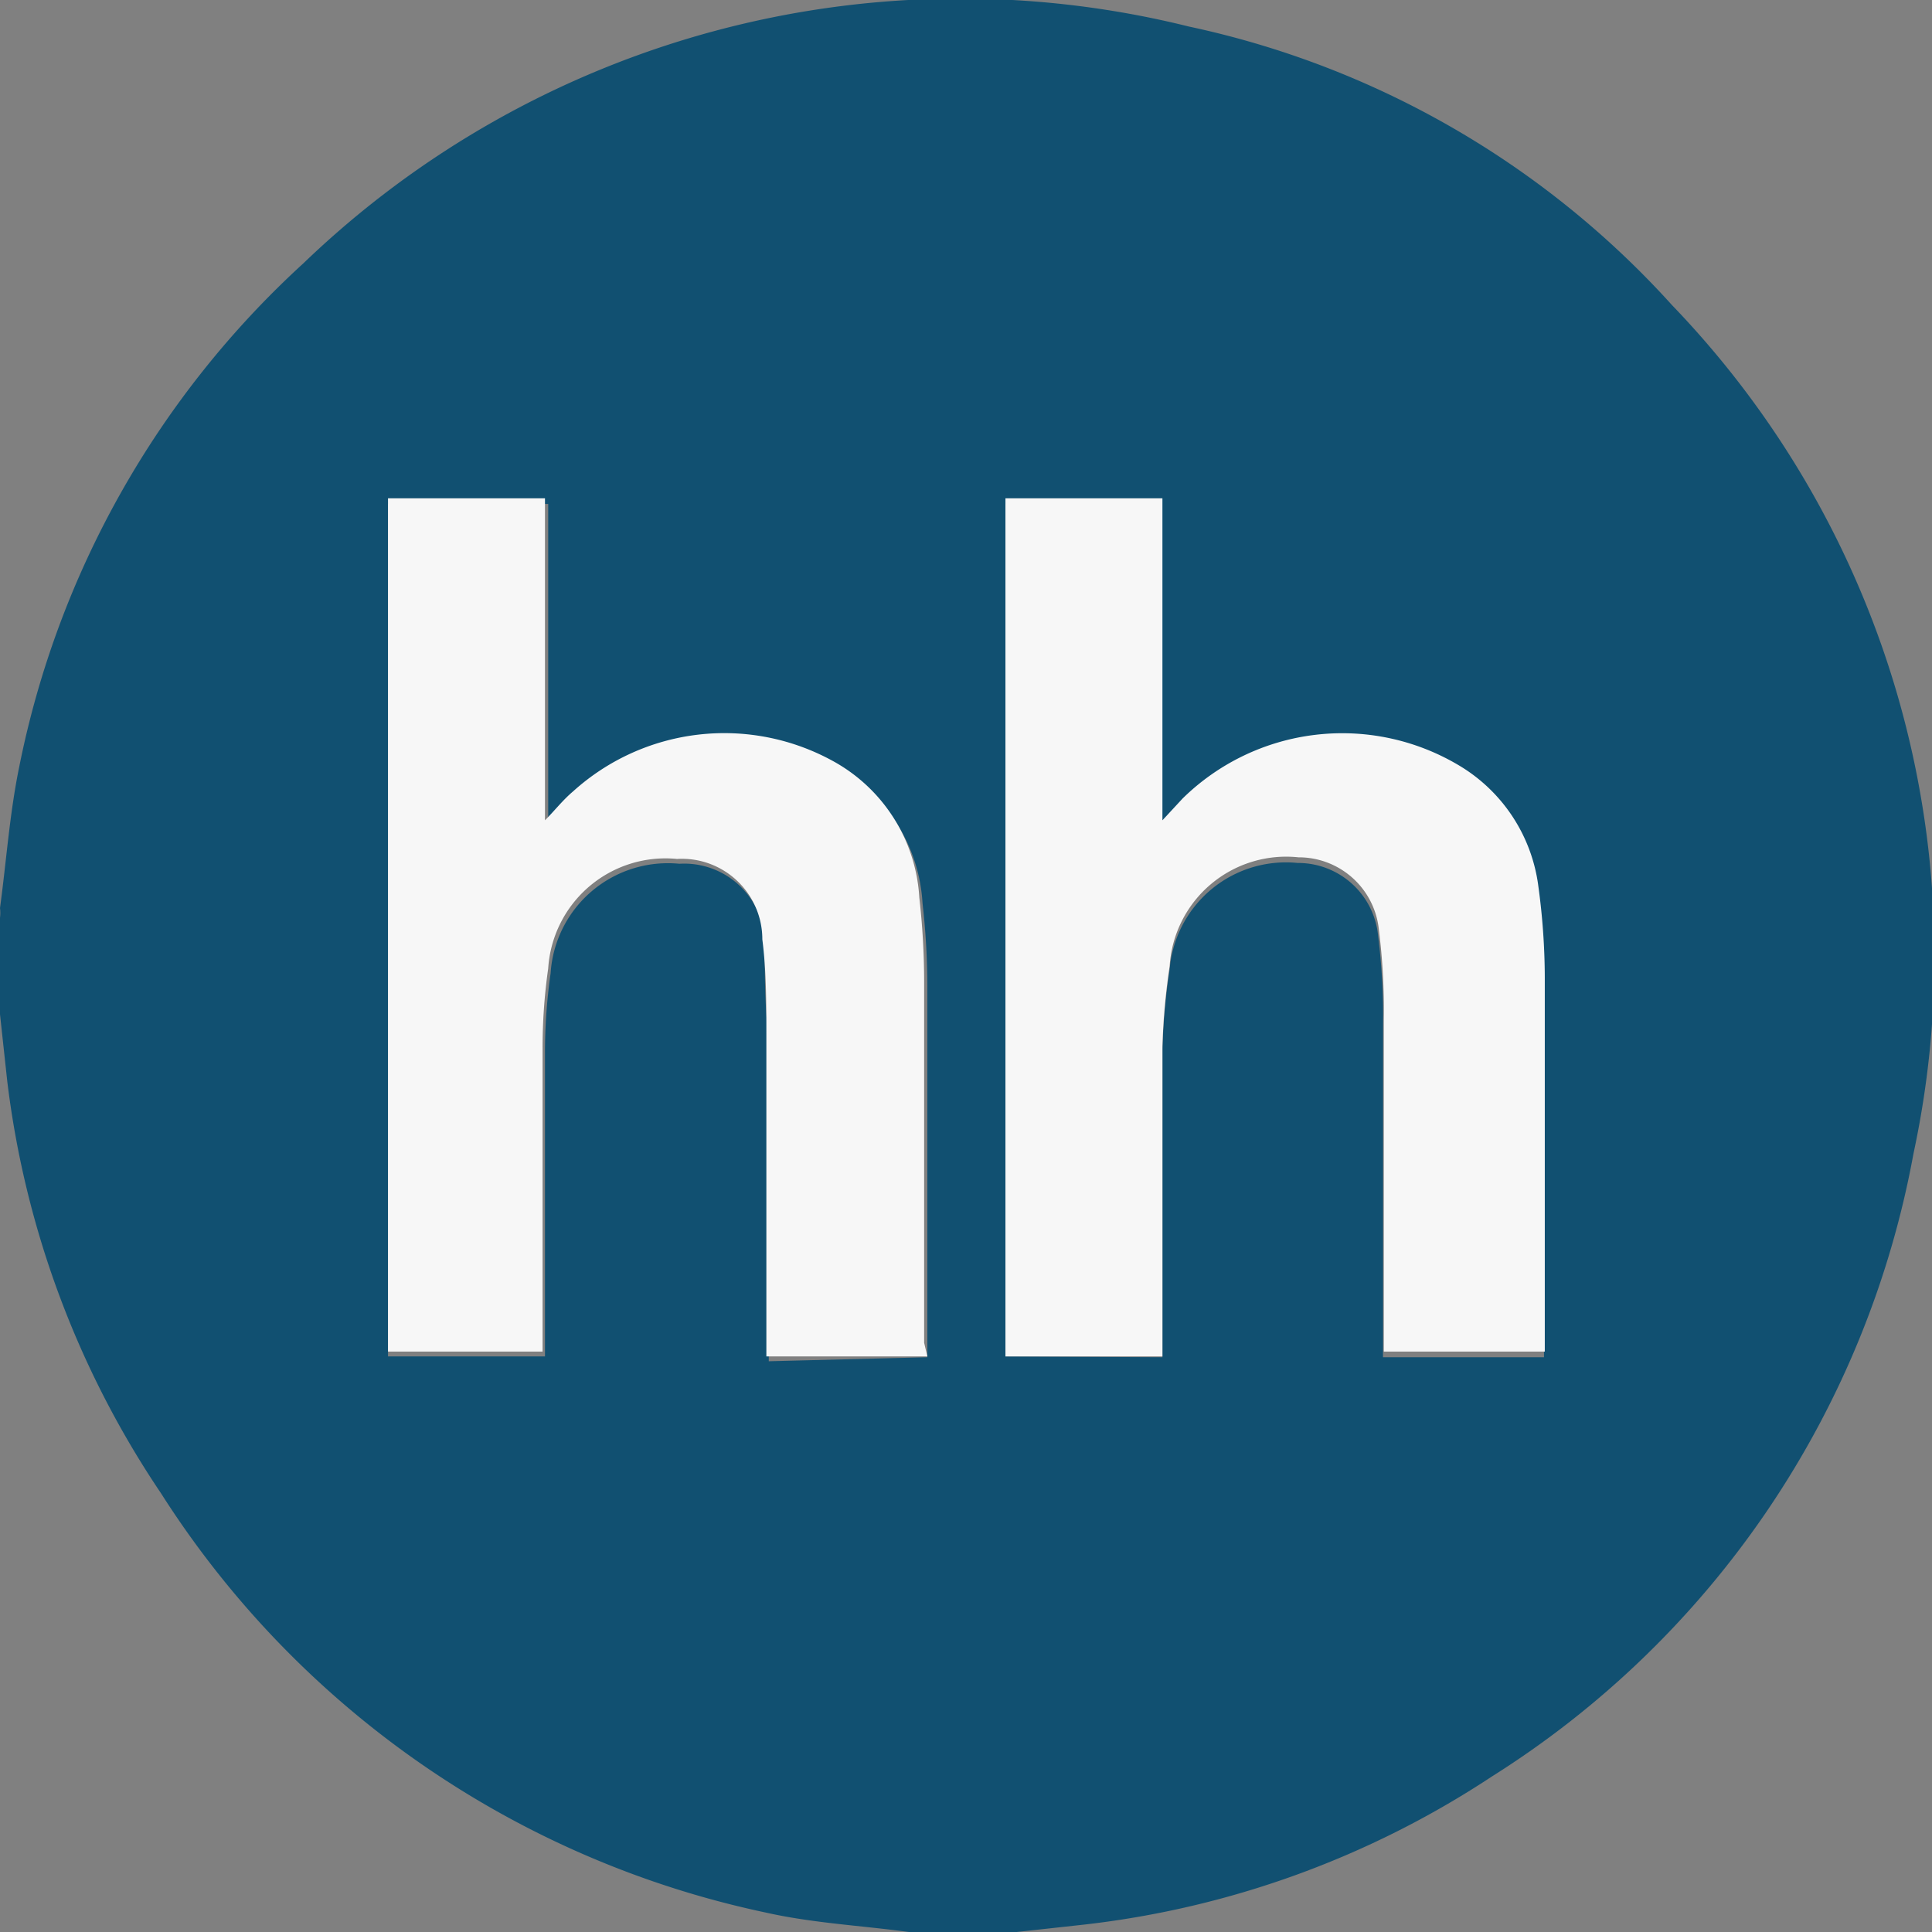 <svg id="Соц_сети" data-name="Соц сети" xmlns="http://www.w3.org/2000/svg" viewBox="0 0 24 24">
  <rect x="0" y="0" width="24" height="24" fill="#808080" stroke="none"/>
  <defs>
    <style>
      .cls-1 {
        fill: #115071;
      }

      .cls-2 {
        fill: #f7f7f7;
      }
    </style>
  </defs>
  <g id="HeadHunter">
    <path class="cls-1" d="M12.63,24H11.37l-.08,0c-.59-.08-1.19-.11-1.77-.24A11.8,11.8,0,0,1,2,18.55,11.66,11.66,0,0,1,.09,13.43L0,12.6V11.4a.5.5,0,0,0,0-.12c.08-.59.12-1.18.24-1.76A11.53,11.53,0,0,1,3.77,3.27a11.77,11.77,0,0,1,11-2.94,11.25,11.25,0,0,1,6,3.46,11.66,11.66,0,0,1,3,10.54,11.61,11.61,0,0,1-5.24,7.74,11.55,11.55,0,0,1-5.08,1.84Zm-1.11-7.14v-.11c0-1.49,0-3,0-4.47a9.28,9.28,0,0,0-.06-1.06,2.07,2.07,0,0,0-1.08-1.7,2.8,2.8,0,0,0-3.22.38c-.13.11-.23.24-.35.36l0,0v-4H4.82V16.85H6.77v-.21c0-1.18,0-2.37,0-3.55a7,7,0,0,1,.07-1,1.46,1.46,0,0,1,1.6-1.36,1,1,0,0,1,1.06,1c0,.39,0,.78.05,1.18v4Zm2.92,0v-.19c0-1.21,0-2.42,0-3.63a8.26,8.26,0,0,1,.09-1,1.45,1.45,0,0,1,1.59-1.32,1,1,0,0,1,1,.91,7.88,7.88,0,0,1,.06,1.09c0,1.31,0,2.63,0,3.94v.2h2v-.19c0-1.49,0-3,0-4.46a8.47,8.47,0,0,0-.08-1.13,2.05,2.05,0,0,0-1-1.51,2.83,2.83,0,0,0-3.42.42l-.25.27,0,0v-4H12.49V16.85Z"/>
    <path class="cls-2" d="M11.52,16.85h-2v-4c0-.4,0-.79-.05-1.18a1,1,0,0,0-1.06-1,1.46,1.46,0,0,0-1.6,1.36,7,7,0,0,0-.07,1c0,1.18,0,2.37,0,3.55v.21H4.82V6.19H6.77v4l0,0c.12-.12.22-.25.35-.36a2.8,2.8,0,0,1,3.22-.38,2.07,2.07,0,0,1,1.08,1.7,9.28,9.28,0,0,1,.06,1.06c0,1.49,0,3,0,4.47Z"/>
    <path class="cls-2" d="M14.44,16.85H12.49V6.19h1.95v4l0,0,.25-.27a2.83,2.83,0,0,1,3.42-.42,2.05,2.05,0,0,1,1,1.51,8.47,8.47,0,0,1,.08,1.13c0,1.49,0,3,0,4.46v.19h-2v-.2c0-1.31,0-2.63,0-3.94a7.88,7.88,0,0,0-.06-1.09,1,1,0,0,0-1-.91A1.45,1.45,0,0,0,14.53,12a8.26,8.26,0,0,0-.09,1c0,1.21,0,2.42,0,3.63Z"/>
  </g>
</svg>
